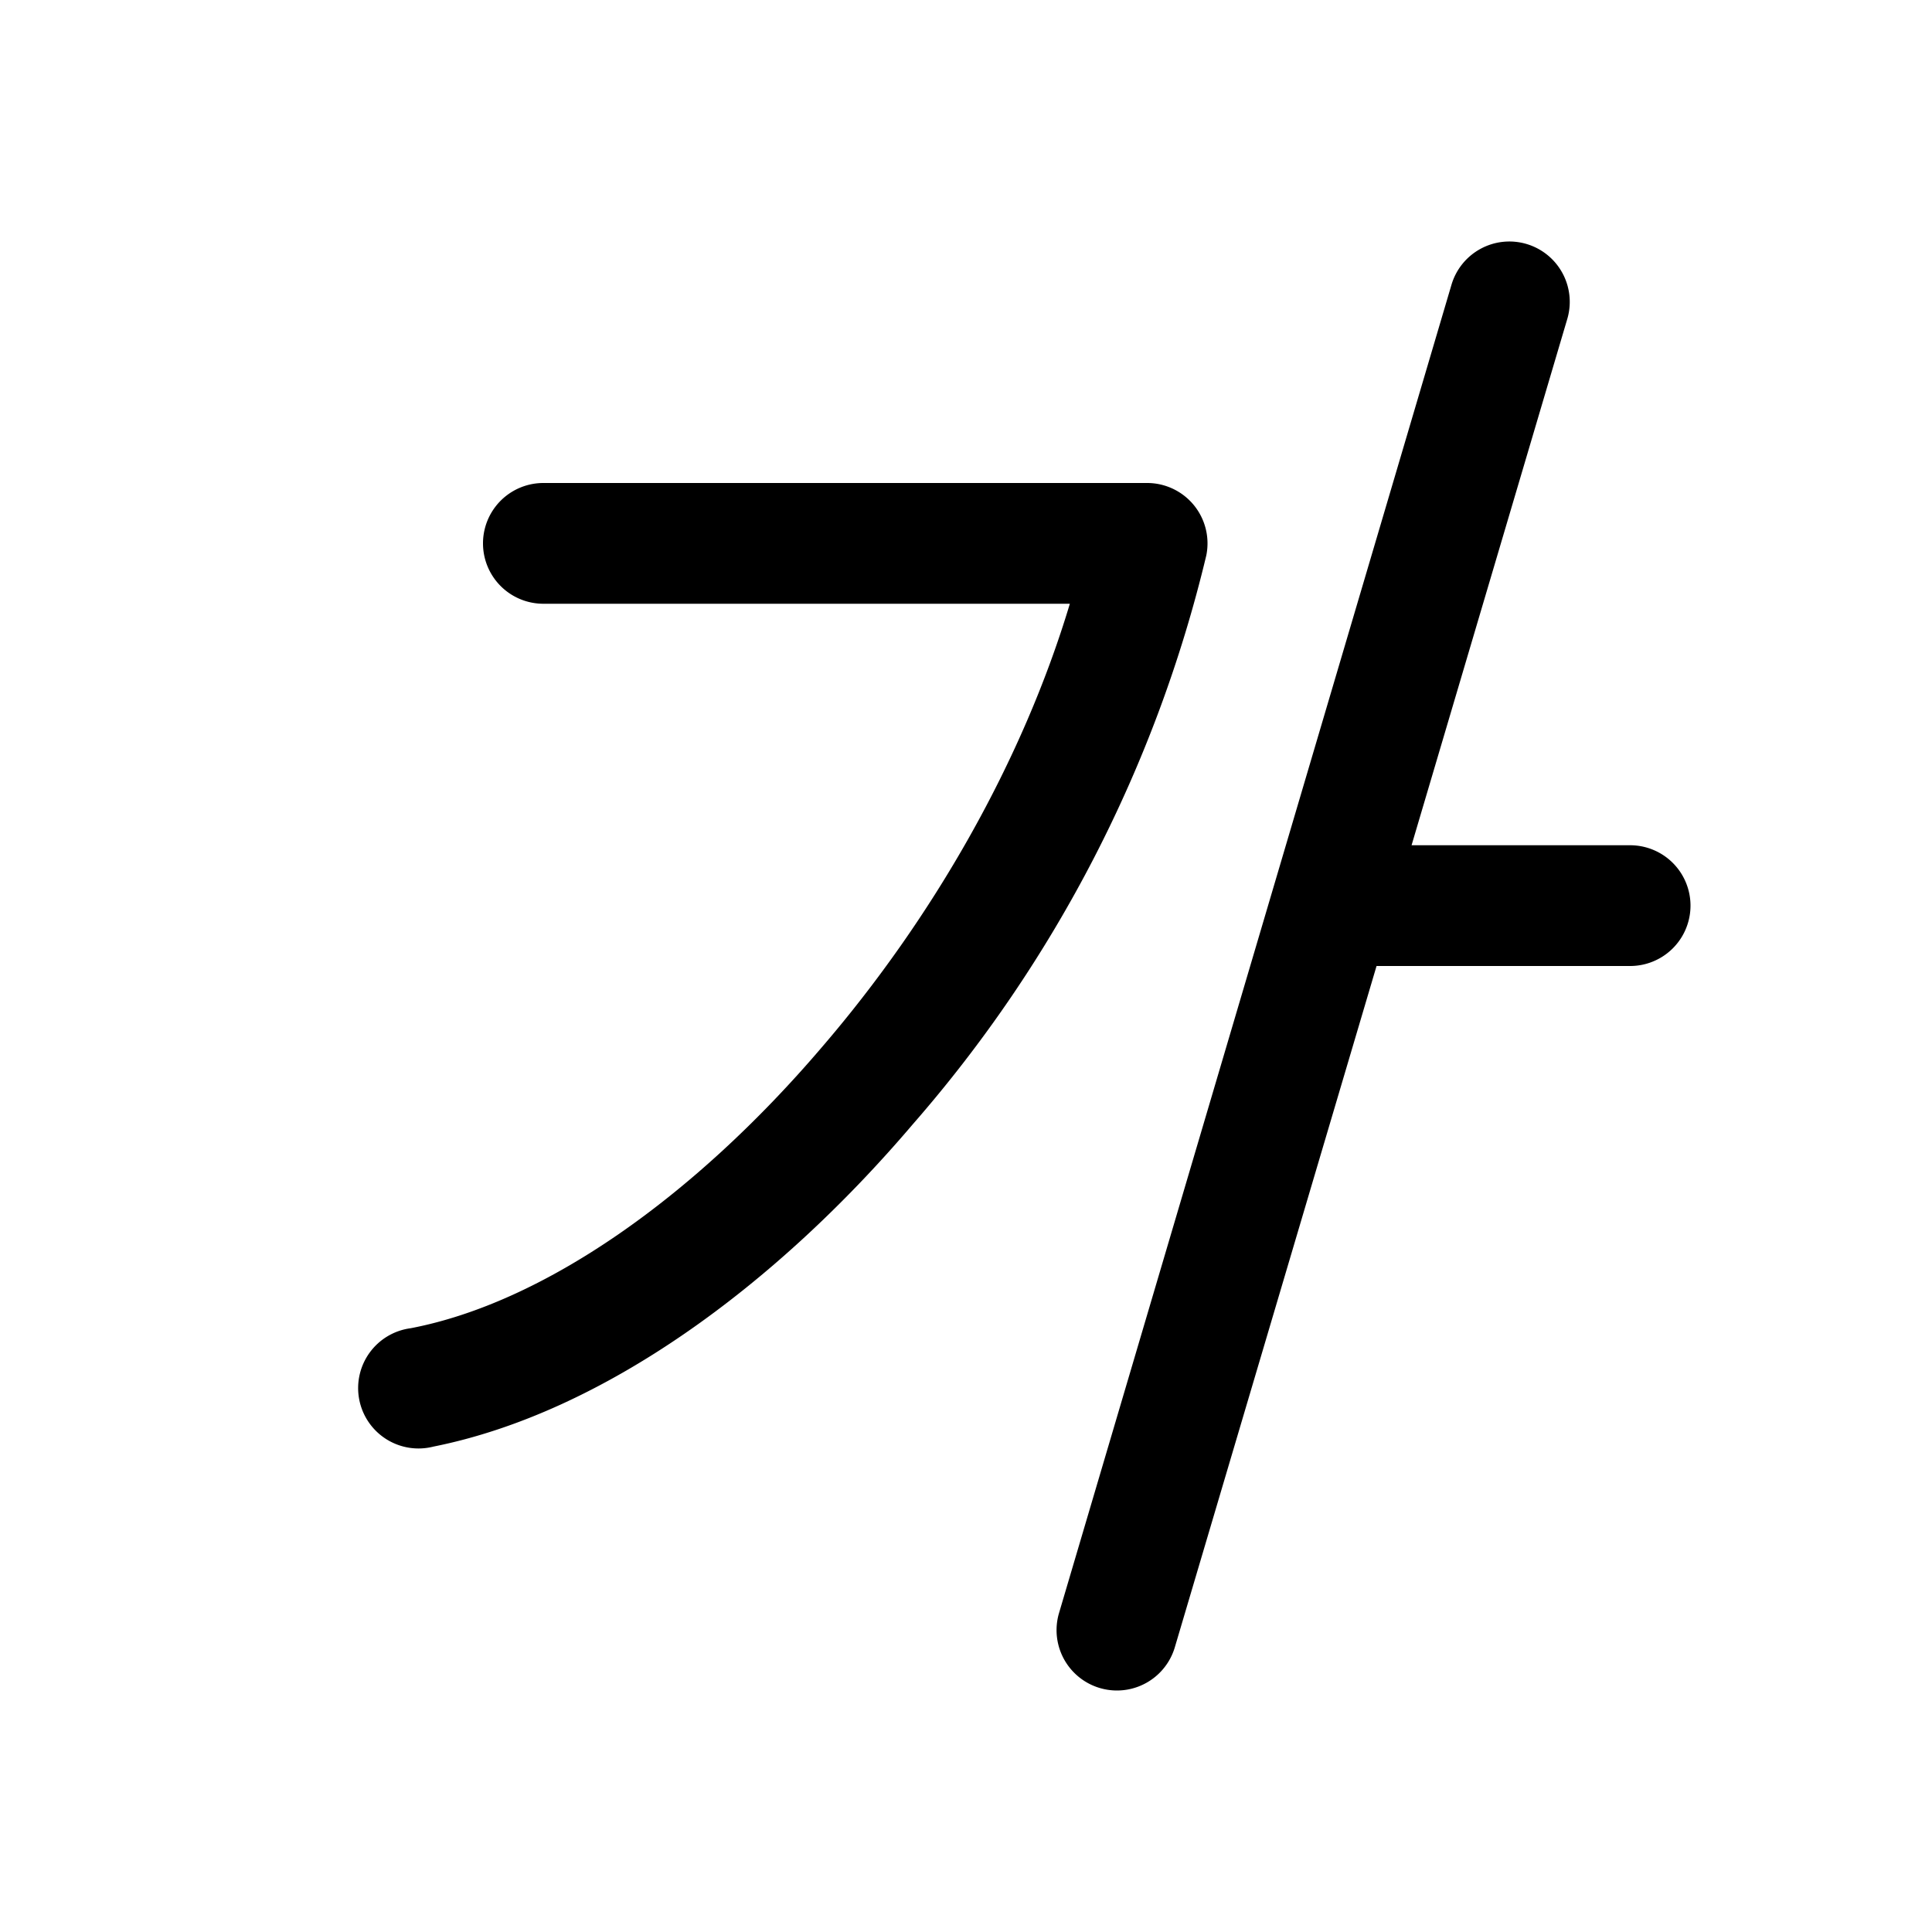<svg width="16" height="16" viewBox="0 0 16 16" xmlns="http://www.w3.org/2000/svg"><path d="M12.64 2.02a.5.5 0 0 1 .34.62L11.69 7h1.81a.5.5 0 0 1 0 1h-2.1l-1.67 5.64a.5.5 0 0 1-.96-.28l3.25-11a.5.5 0 0 1 .62-.34ZM4.5 5h4.36C8.47 6.3 7.73 7.6 6.8 8.68 5.74 9.92 4.5 10.79 3.4 11a.5.5 0 1 0 .19.98c1.4-.28 2.83-1.33 3.97-2.67A11.07 11.07 0 0 0 9.99 4.6.5.5 0 0 0 9.5 4h-5a.5.5 0 1 0 0 1Z"/></svg>